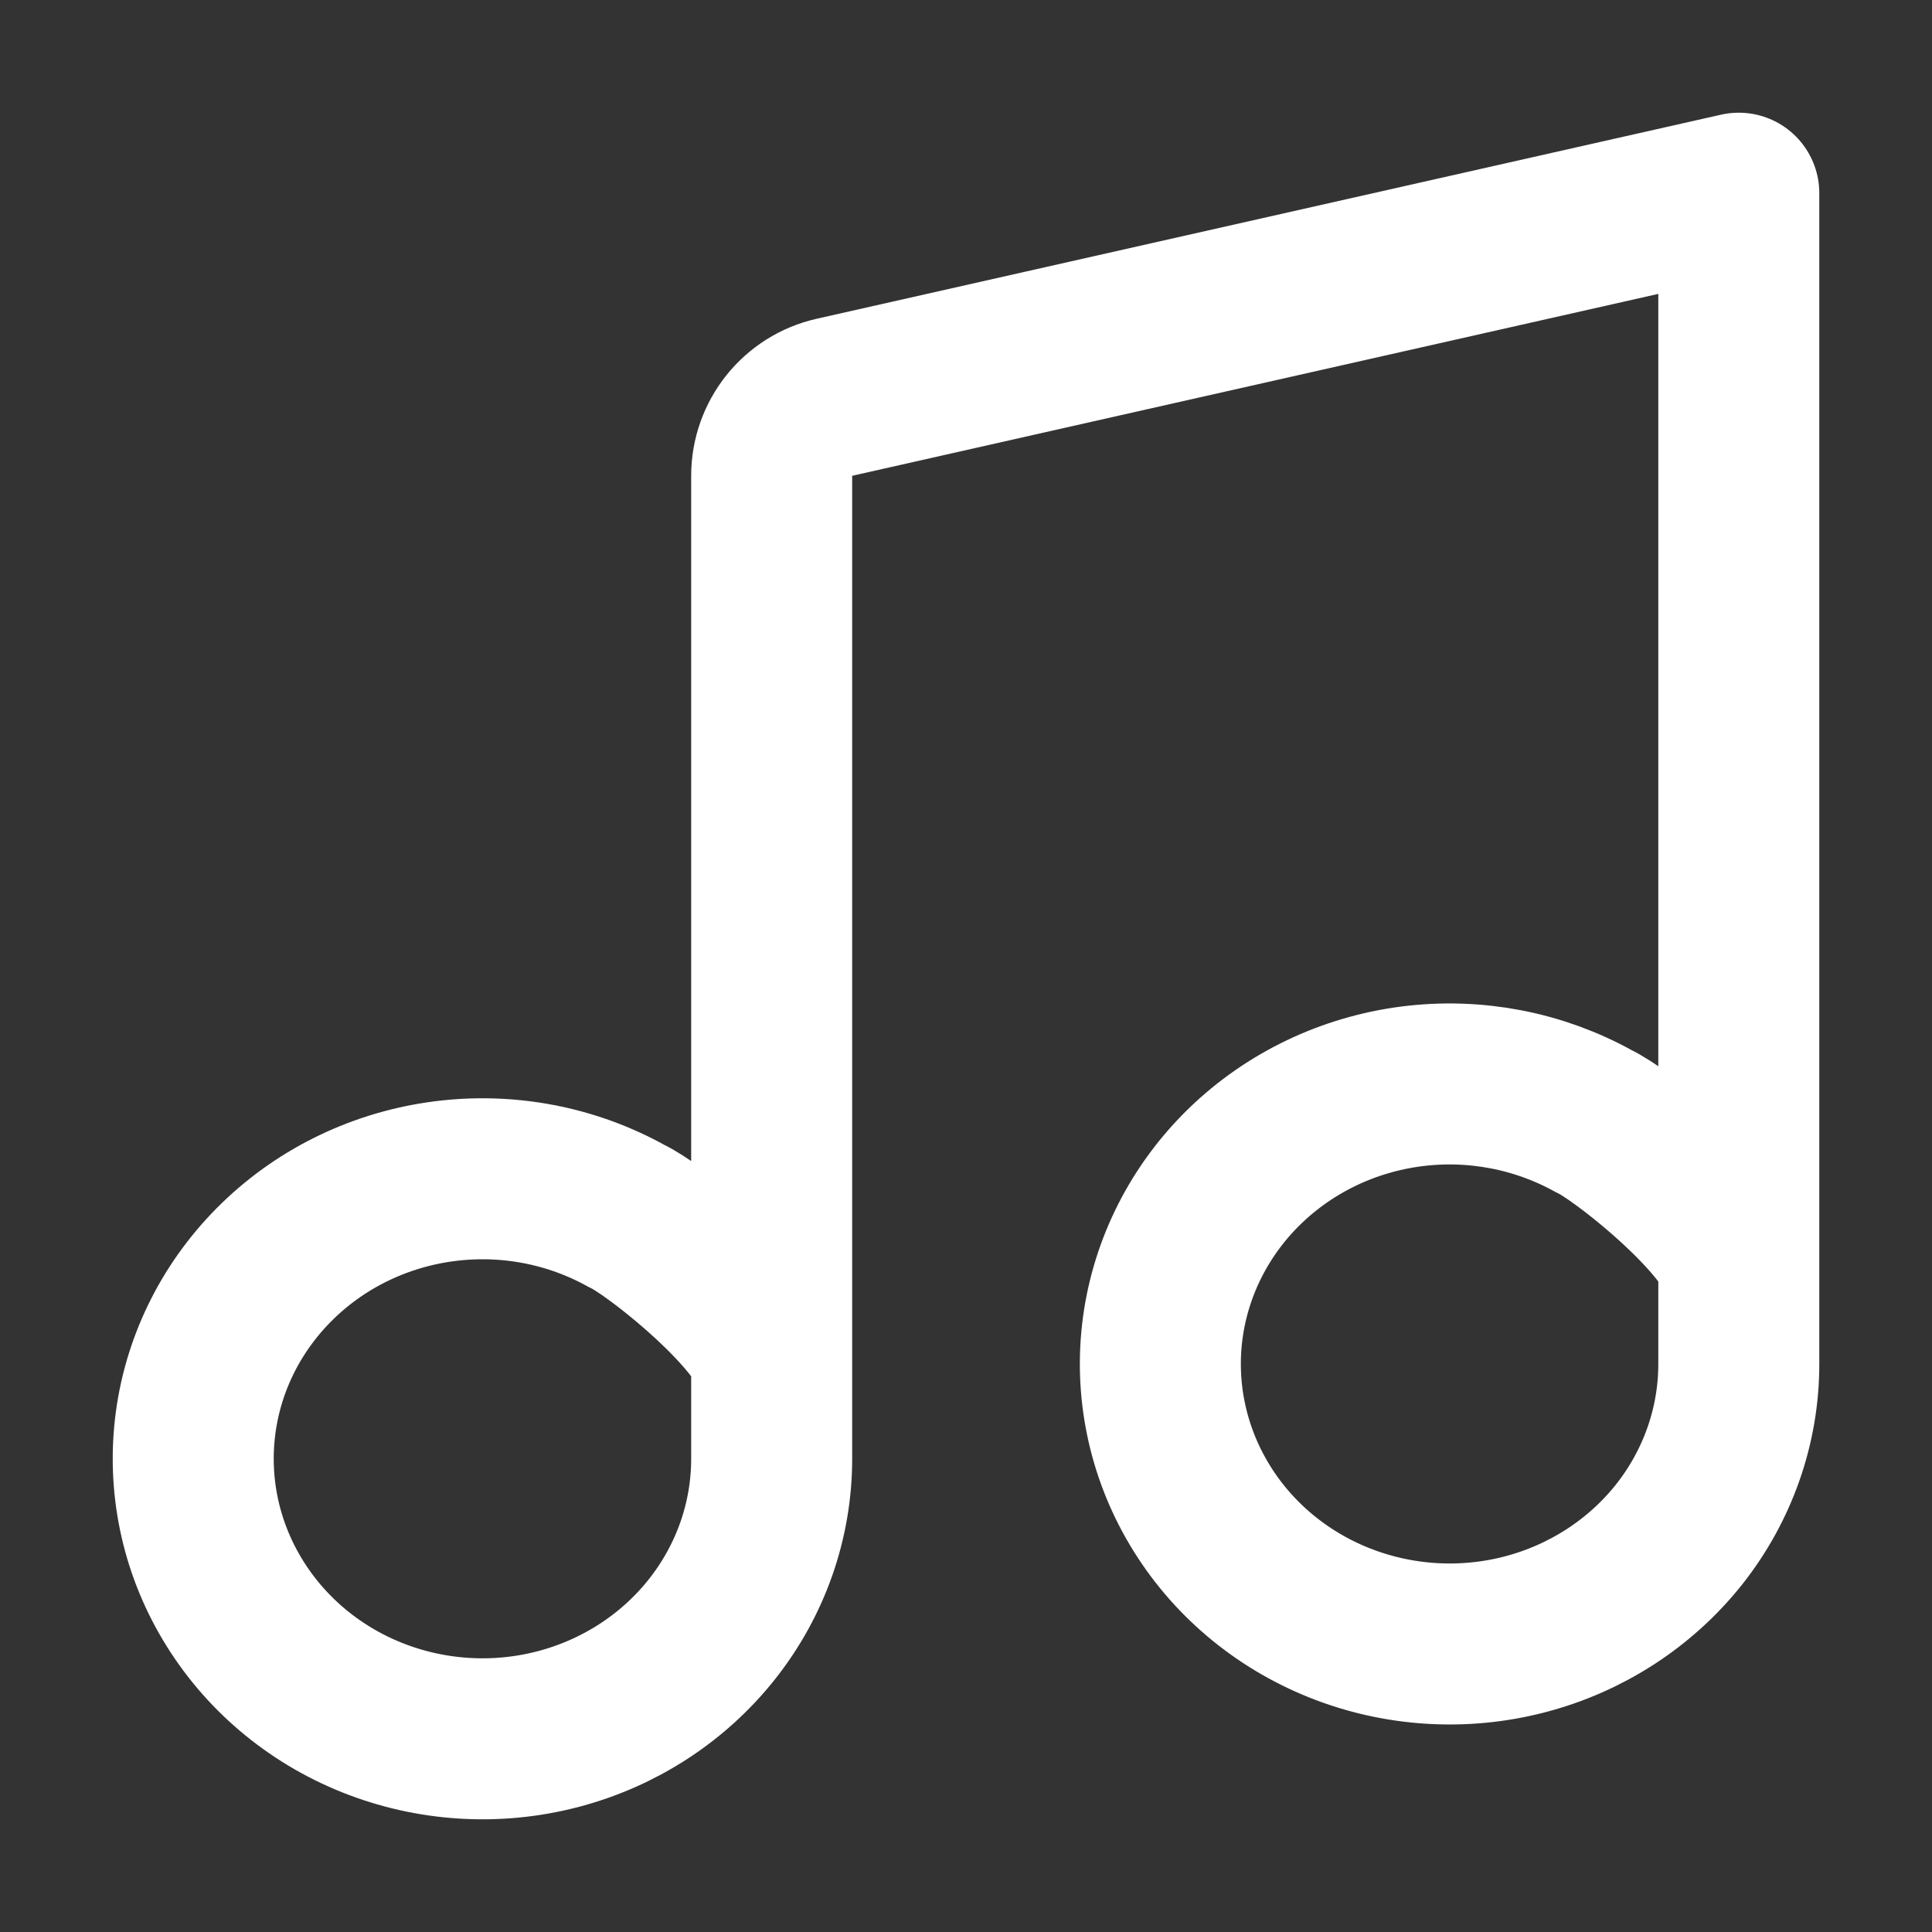 <svg width="24" height="24" viewBox="0 0 24 24" fill="none" xmlns="http://www.w3.org/2000/svg">
<rect x="0" y="0" width="24" height="24" fill="#333333" stroke="none"/>
<path d="M9.586 16.818C9.293 16.178 8.089 15.244 7.79 15.109C7.105 14.726 6.309 14.573 5.524 14.673C4.74 14.773 4.012 15.12 3.453 15.662C2.894 16.203 2.534 16.908 2.431 17.667C2.328 18.426 2.486 19.197 2.882 19.86C3.277 20.523 3.887 21.042 4.618 21.335C5.349 21.628 6.159 21.68 6.923 21.482C7.687 21.284 8.362 20.847 8.843 20.24C9.325 19.632 9.586 18.888 9.586 18.122V5.91C9.586 5.443 9.91 5.037 10.366 4.935L21.6 2.4L21.6 15.64M21.6 15.64L21.6 16.945C21.6 17.71 21.339 18.454 20.858 19.062C20.376 19.669 19.701 20.106 18.937 20.304C18.173 20.502 17.363 20.45 16.632 20.157C15.901 19.864 15.291 19.346 14.896 18.683C14.5 18.019 14.342 17.248 14.445 16.489C14.549 15.73 14.908 15.025 15.467 14.484C16.026 13.943 16.754 13.595 17.538 13.495C18.323 13.395 19.119 13.549 19.804 13.931C20.103 14.066 21.306 15 21.6 15.64Z" stroke="white" stroke-width="2" stroke-linecap="round" stroke-linejoin="round"/>
</svg>
